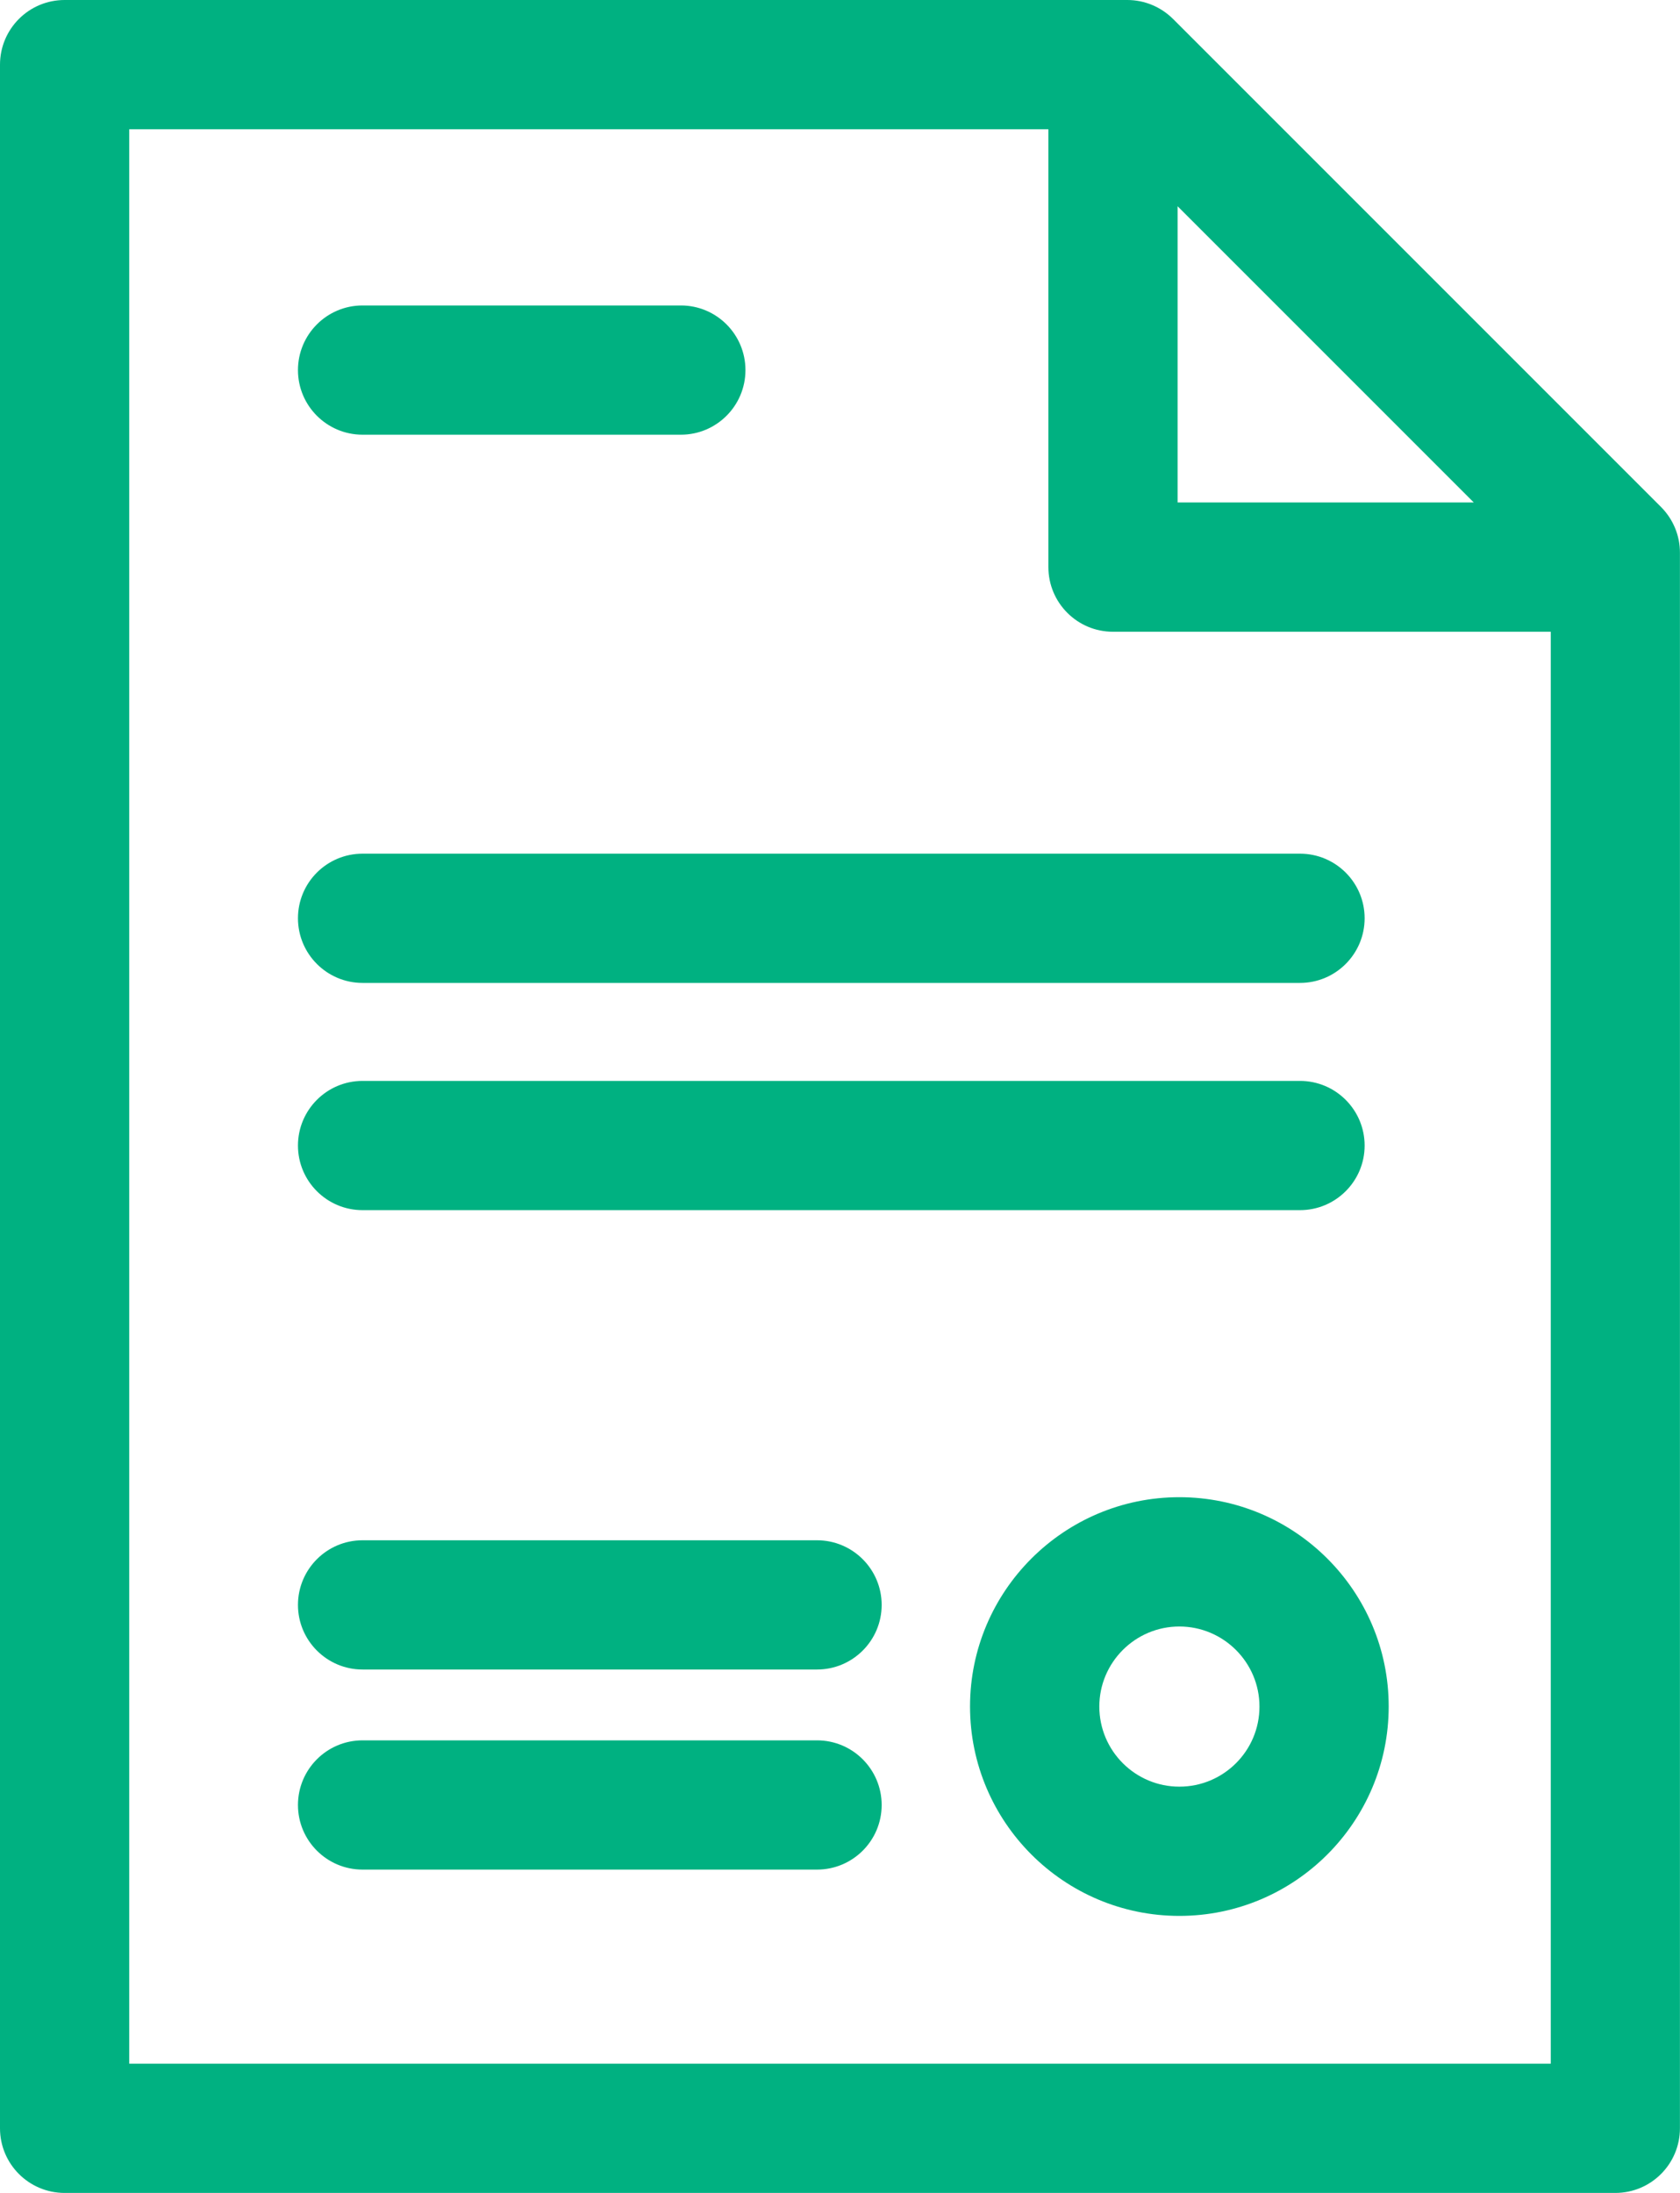 <?xml version="1.0" encoding="utf-8"?>
<!-- Generator: Adobe Illustrator 16.0.0, SVG Export Plug-In . SVG Version: 6.00 Build 0)  -->
<!DOCTYPE svg PUBLIC "-//W3C//DTD SVG 1.1//EN" "http://www.w3.org/Graphics/SVG/1.1/DTD/svg11.dtd">
<svg version="1.1" id="Шар_1" xmlns="http://www.w3.org/2000/svg" xmlns:xlink="http://www.w3.org/1999/xlink" x="0px" y="0px"
	 width="25px" height="32.629px" viewBox="0 0 25 32.629" enable-background="new 0 0 25 32.629" xml:space="preserve">
<g>
	<g>
		<g>
			<path fill="#00B181" d="M4.434,13.663c0,0.531,0.431,0.962,0.961,0.962h13.95c0.531,0,0.962-0.431,0.962-0.962
				s-0.431-0.961-0.962-0.961H5.395C4.864,12.702,4.434,13.132,4.434,13.663z"/>
			<path fill="#00B181" d="M5.395,18.006h13.95c0.531,0,0.962-0.431,0.962-0.961c0-0.531-0.431-0.962-0.962-0.962H5.395
				c-0.531,0-0.961,0.431-0.961,0.962C4.434,17.575,4.864,18.006,5.395,18.006z"/>
			<path fill="#00B181" d="M5.395,6.468h4.737c0.531,0,0.961-0.431,0.961-0.961c0-0.531-0.43-0.962-0.961-0.962H5.395
				c-0.531,0-0.961,0.431-0.961,0.962C4.434,6.037,4.864,6.468,5.395,6.468z"/>
			<path fill="#00B181" d="M12.158,25.895H5.395c-0.531,0-0.961,0.431-0.961,0.962s0.431,0.961,0.961,0.961h6.763
				c0.531,0,0.962-0.43,0.962-0.961S12.689,25.895,12.158,25.895z"/>
			<path fill="#00B181" d="M12.158,22.918H5.395c-0.531,0-0.961,0.431-0.961,0.962c0,0.53,0.431,0.961,0.961,0.961h6.763
				c0.531,0,0.962-0.431,0.962-0.961C13.12,23.349,12.689,22.918,12.158,22.918z"/>
			<path fill="#00B181" d="M24.718,7.544l-7.262-7.262C17.275,0.102,17.031,0,16.776,0H0.961C0.43,0,0,0.431,0,0.962v30.705
				c0,0.531,0.43,0.962,0.961,0.962h23.077c0.531,0,0.961-0.431,0.961-0.962V8.224C25,7.969,24.898,7.725,24.718,7.544z
				 M17.524,3.069l4.407,4.407h-4.407V3.069L17.524,3.069z M23.077,30.706H1.923V1.923h13.678v6.515c0,0.531,0.43,0.962,0.961,0.962
				h6.515V30.706z"/>
			<path fill="#00B181" d="M17.55,22.277c-1.718,0-3.115,1.397-3.115,3.114c0,1.719,1.397,3.116,3.115,3.116
				s3.115-1.397,3.115-3.116C20.666,23.675,19.268,22.277,17.55,22.277z M17.55,26.584c-0.657,0-1.191-0.534-1.191-1.192
				c0-0.656,0.534-1.191,1.191-1.191s1.192,0.535,1.192,1.191C18.743,26.05,18.208,26.584,17.55,26.584z"/>
		</g>
	</g>
</g>
</svg>
